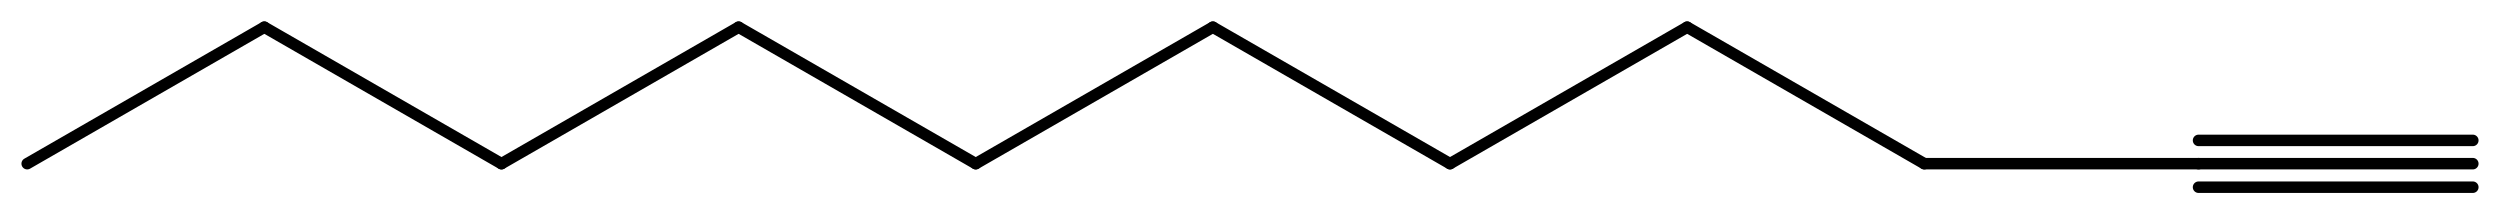<svg width="286.86" viewBox="0 0 9562 820" text-rendering="auto" stroke-width="1" stroke-opacity="1" stroke-miterlimit="10" stroke-linejoin="miter" stroke-linecap="square" stroke-dashoffset="0" stroke-dasharray="none" stroke="black" shape-rendering="auto" image-rendering="auto" height="24.6" font-weight="normal" font-style="normal" font-size="12" font-family="'Dialog'" fill-opacity="1" fill="black" color-rendering="auto" color-interpolation="auto" xmlns="http://www.w3.org/2000/svg"><g><g stroke="white" fill="white"><rect y="0" x="0" width="9562" stroke="none" height="820"/></g><g transform="translate(32866,32866)" text-rendering="geometricPrecision" stroke-width="44" stroke-linejoin="round" stroke-linecap="round"><line y2="-32240" y1="-32240" x2="-23408" x1="-24457" fill="none"/><line y2="-32329" y1="-32329" x2="-23408" x1="-24457" fill="none"/><line y2="-32150" y1="-32150" x2="-23408" x1="-24457" fill="none"/><line y2="-32240" y1="-32240" x2="-25506" x1="-24457" fill="none"/><line y2="-32762" y1="-32240" x2="-26413" x1="-25506" fill="none"/><line y2="-32240" y1="-32762" x2="-27320" x1="-26413" fill="none"/><line y2="-32762" y1="-32240" x2="-28227" x1="-27320" fill="none"/><line y2="-32240" y1="-32762" x2="-29134" x1="-28227" fill="none"/><line y2="-32762" y1="-32240" x2="-30041" x1="-29134" fill="none"/><line y2="-32240" y1="-32762" x2="-30948" x1="-30041" fill="none"/><line y2="-32762" y1="-32240" x2="-31855" x1="-30948" fill="none"/><line y2="-32240" y1="-32762" x2="-32762" x1="-31855" fill="none"/></g></g></svg>